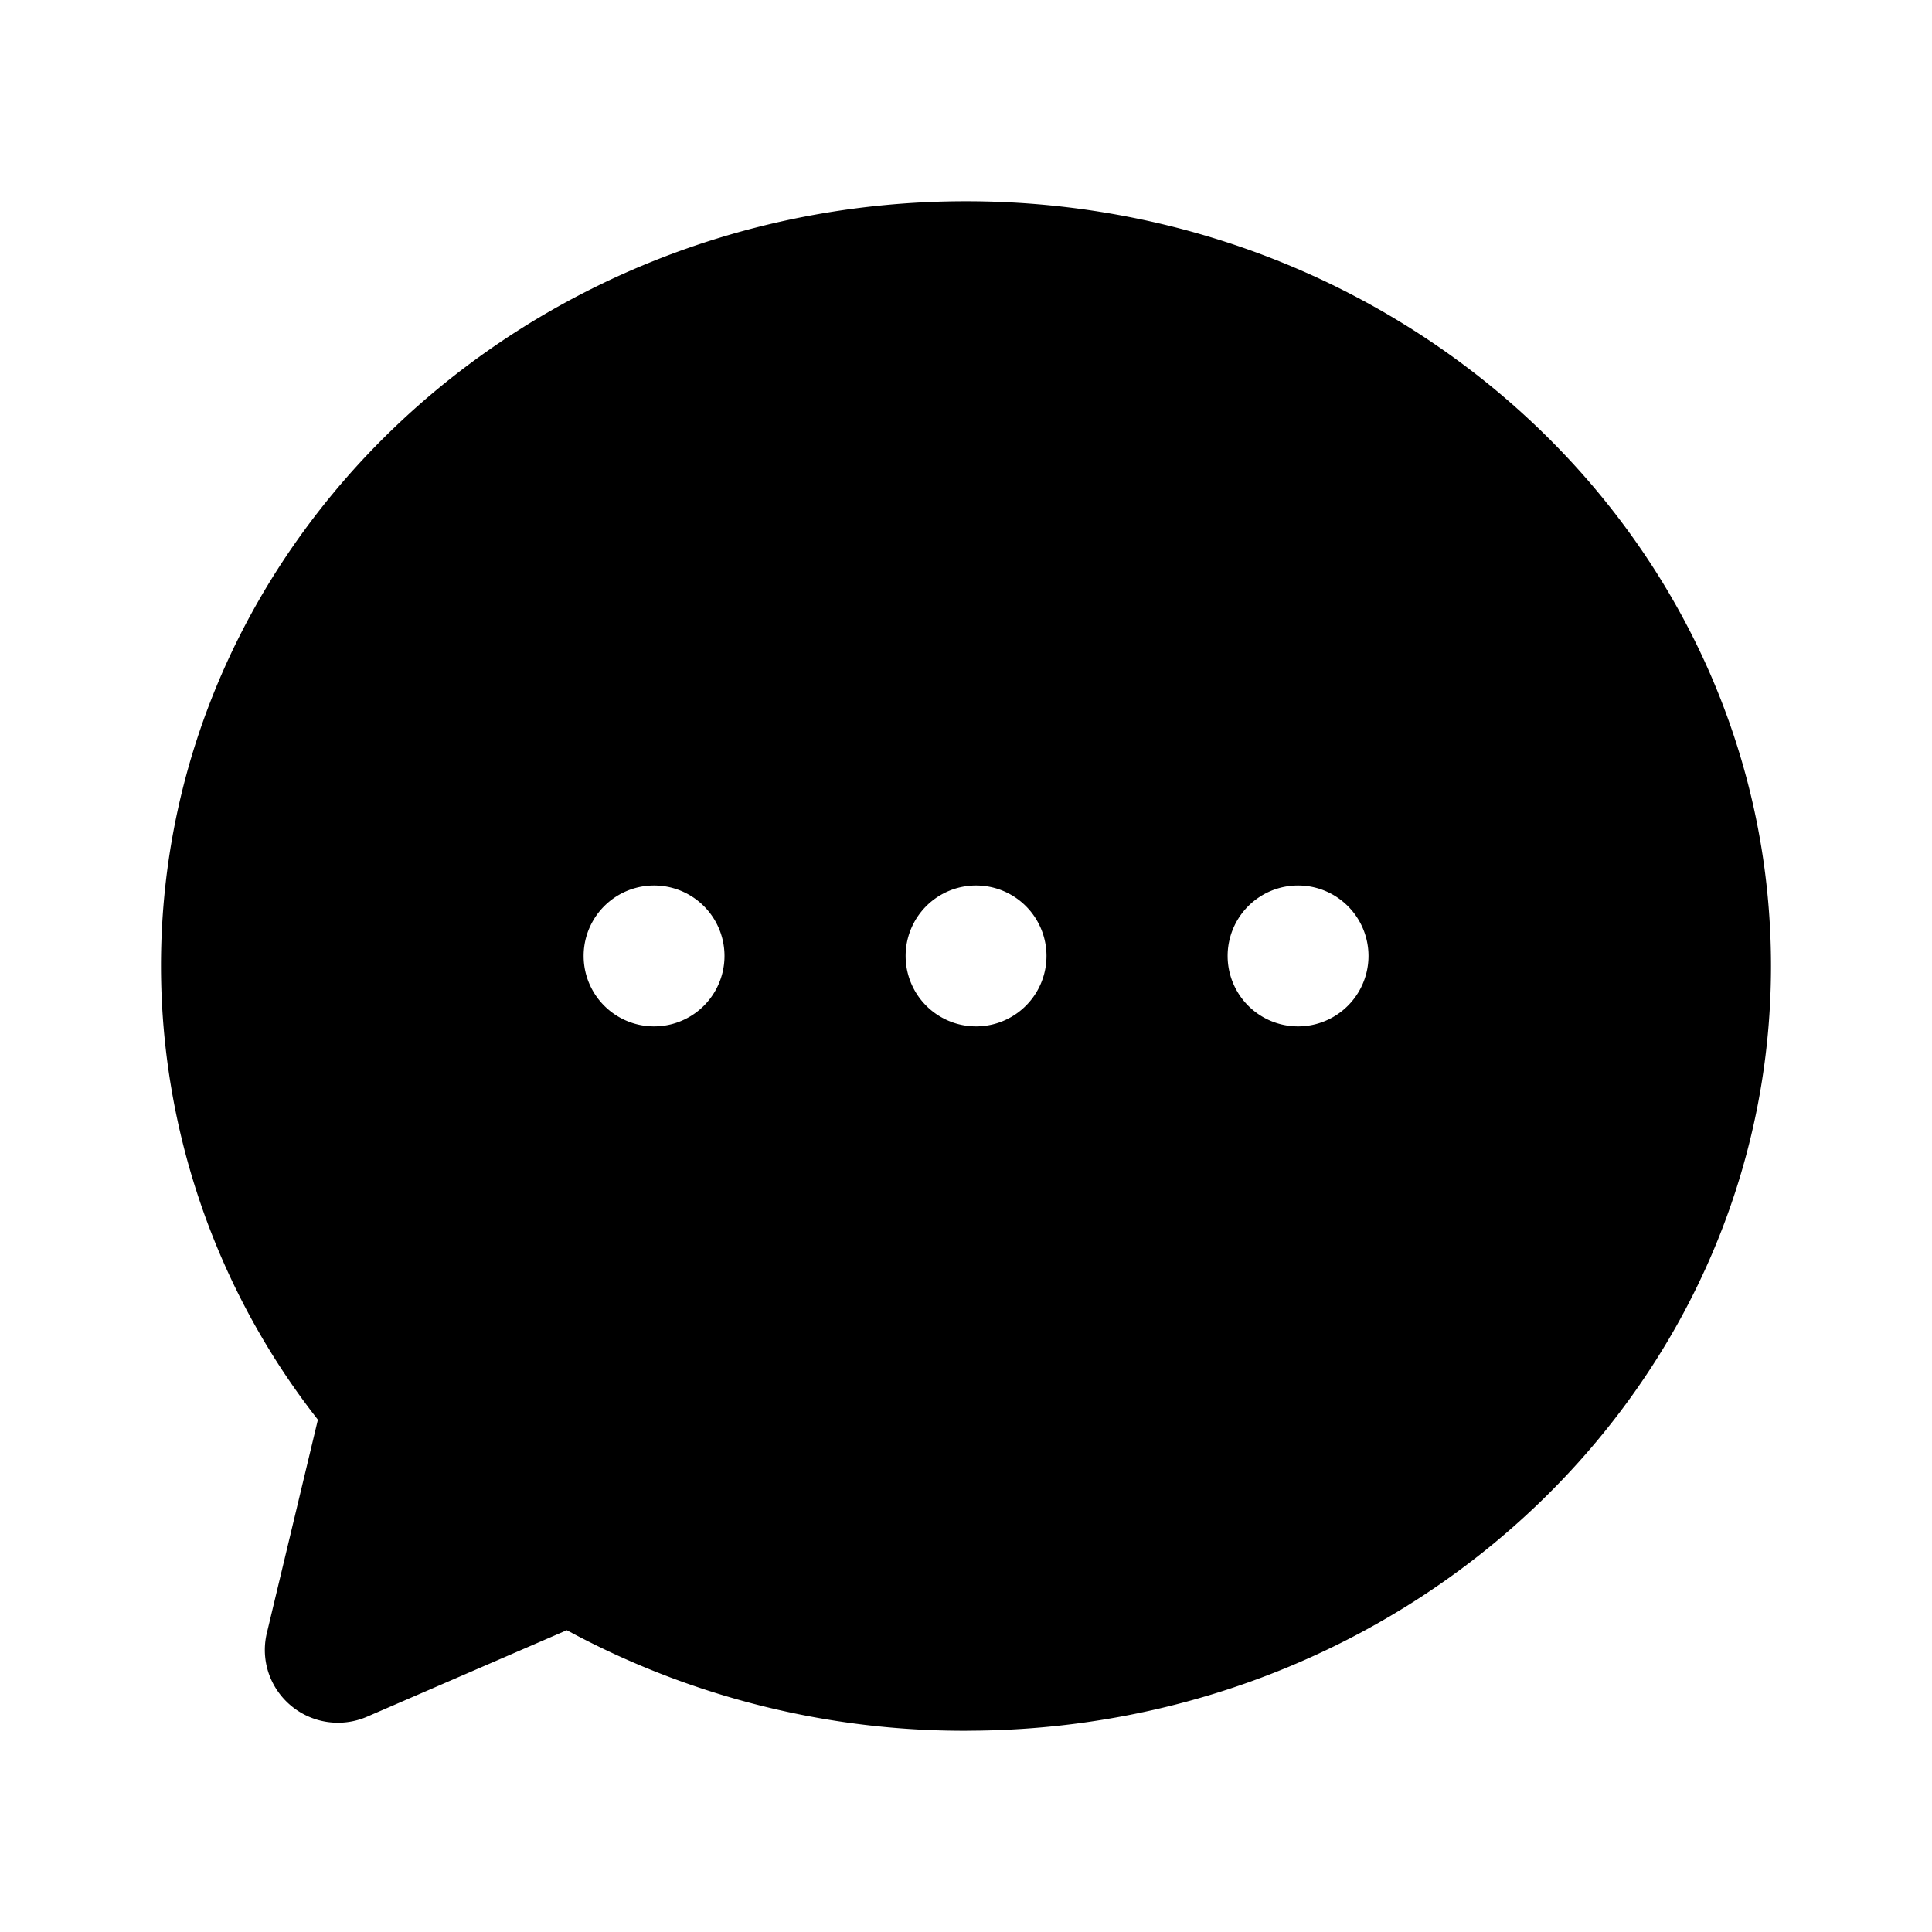 <svg xmlns="http://www.w3.org/2000/svg" width="24" height="24">
  <path d="M12 2.5c5.523 0 10 4.253 10 9.5 0 5.19-4.383 9.41-9.824 9.498L12 21.5a10.363 10.363 0 0 1-4.959-1.249l-2.48 1.074a.91.91 0 0 1-1.196-.469.9.9 0 0 1-.05-.57l.634-2.65A9.147 9.147 0 0 1 2 12c0-5.247 4.477-9.5 10-9.5ZM8.125 11a.875.875 0 1 0 0 1.75.875.875 0 0 0 0-1.75Zm8 0a.875.875 0 1 0 0 1.75.875.875 0 0 0 0-1.75Zm-4 0a.875.875 0 1 0 0 1.75.875.875 0 0 0 0-1.75Z"/>
</svg>
